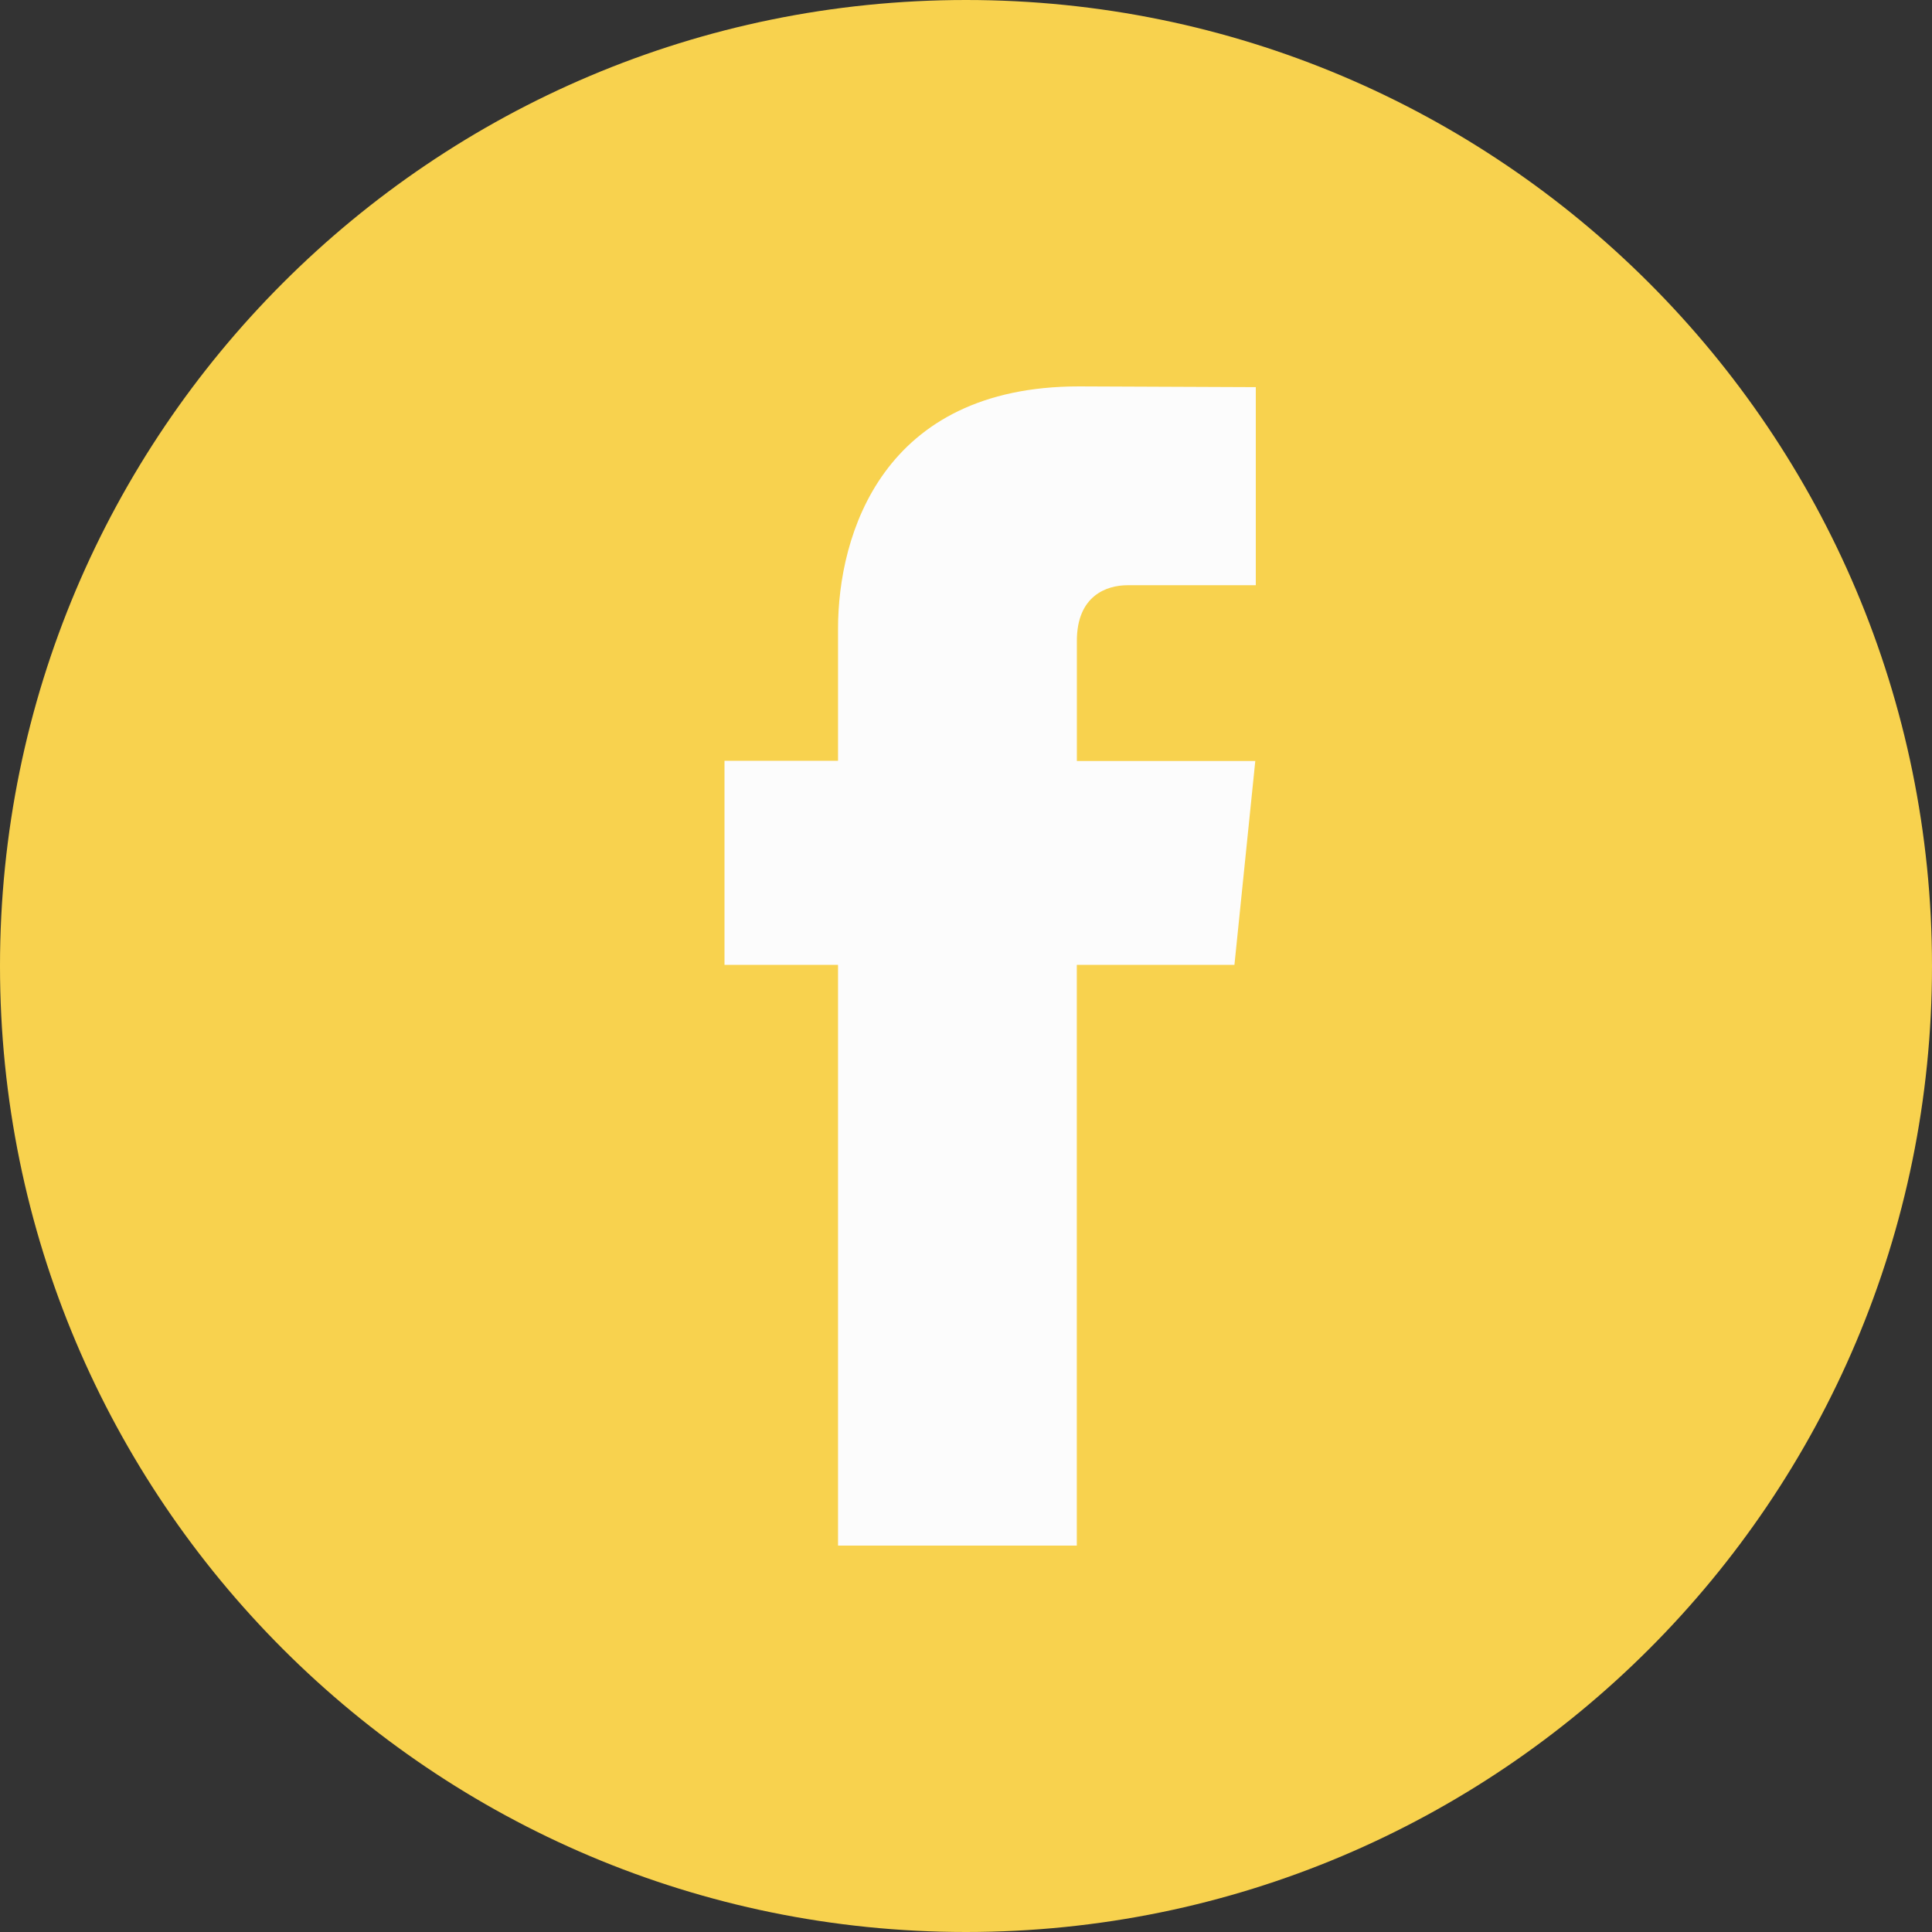 <svg width="34" height="34" viewBox="0 0 34 34" fill="none" xmlns="http://www.w3.org/2000/svg">
<rect x="0" y="0" width="34" height="34" fill="#333333" stroke="none"/>
<g id="facebook" clip-path="url(#clip0_12300_142)">
<g id="Group">
<path id="Vector" d="M17 34C26.389 34 34 26.389 34 17C34 7.611 26.389 0 17 0C7.611 0 0 7.611 0 17C0 26.389 7.611 34 17 34Z" fill="#F8D24E"/>
<path id="Vector_2" d="M21.724 16.98H18.95V27.2H14.748V16.98H12.75V13.389H14.748V11.065C14.748 9.403 15.533 6.8 18.988 6.8L22.1 6.813V10.299H19.842C19.471 10.299 18.951 10.486 18.951 11.278V13.392H22.091L21.724 16.98Z" fill="#FCFCFC"/>
</g>
</g>
<defs>
<clipPath id="clip0_12300_142">
<rect width="34" height="34" fill="white"/>
</clipPath>
</defs>
</svg>
